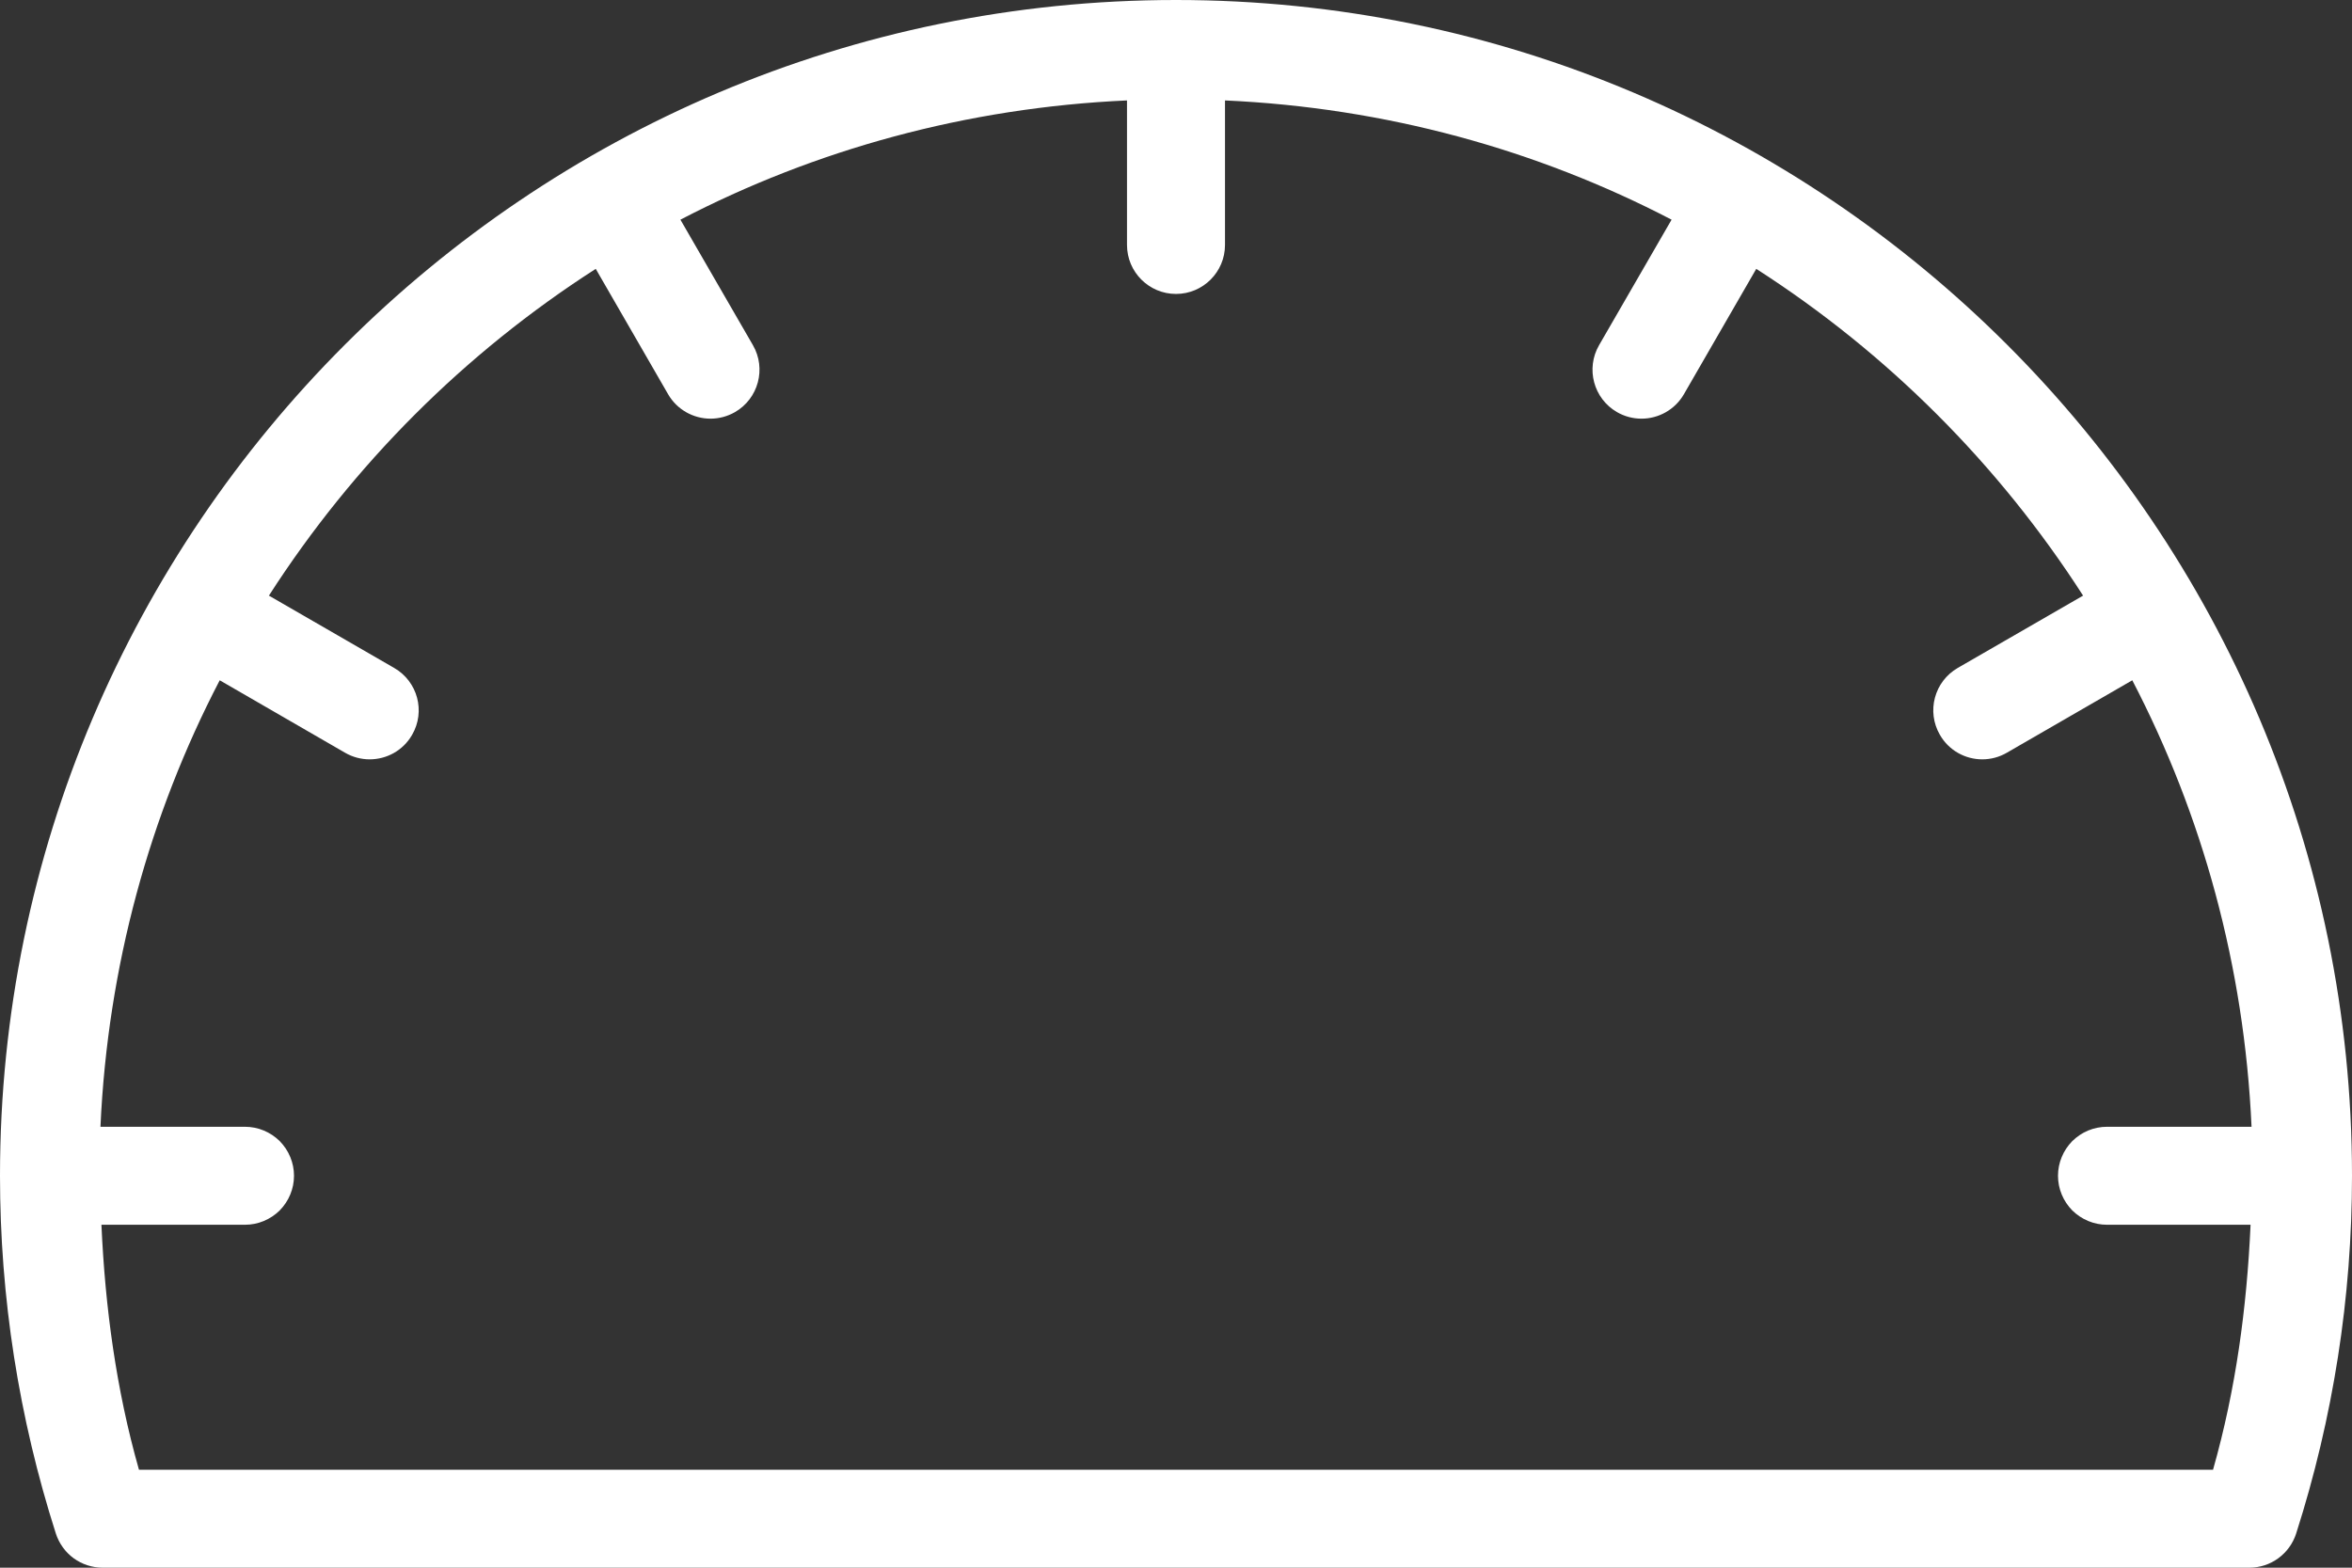 <svg width="24" height="16" viewBox="0 0 24 16" fill="none" xmlns="http://www.w3.org/2000/svg">
<rect x="0" y="0" width="24" height="16" fill="#333333" stroke="none"/>
<path d="M12 0C5.383 0 0 5.383 0 12C0 13.241 0.192 14.47 0.57 15.652C0.603 15.753 0.666 15.841 0.752 15.904C0.838 15.966 0.941 16 1.047 16H22.953C23.171 16 23.363 15.859 23.43 15.652C23.808 14.47 24 13.241 24 12C24 5.383 18.617 0 12 0ZM21.5 12.5H22.965C22.927 13.346 22.814 14.185 22.582 15H1.418C1.186 14.185 1.073 13.346 1.035 12.5H2.5C2.566 12.5 2.631 12.487 2.691 12.462C2.752 12.437 2.807 12.4 2.854 12.354C2.9 12.307 2.937 12.252 2.962 12.191C2.987 12.131 3 12.066 3 12C3 11.934 2.987 11.869 2.962 11.809C2.937 11.748 2.9 11.693 2.854 11.646C2.807 11.6 2.752 11.563 2.691 11.538C2.631 11.513 2.566 11.5 2.5 11.5H1.025C1.099 9.863 1.526 8.319 2.242 6.943L3.522 7.683C3.598 7.727 3.685 7.75 3.772 7.75C3.944 7.75 4.113 7.661 4.205 7.5C4.344 7.261 4.262 6.955 4.022 6.817L2.744 6.079C3.604 4.741 4.741 3.603 6.079 2.744L6.817 4.023C6.909 4.183 7.078 4.273 7.25 4.273C7.335 4.273 7.421 4.251 7.5 4.206C7.739 4.068 7.821 3.762 7.683 3.523L6.943 2.242C8.319 1.526 9.863 1.099 11.5 1.025V2.5C11.5 2.776 11.724 3 12 3C12.276 3 12.5 2.776 12.5 2.5V1.025C14.137 1.099 15.681 1.526 17.057 2.242L16.317 3.523C16.179 3.762 16.261 4.068 16.5 4.206C16.576 4.25 16.662 4.273 16.75 4.273C16.922 4.273 17.091 4.183 17.183 4.023L17.921 2.744C19.259 3.603 20.396 4.741 21.256 6.079L19.977 6.817C19.738 6.955 19.656 7.261 19.795 7.5C19.887 7.661 20.056 7.75 20.227 7.75C20.315 7.75 20.401 7.727 20.477 7.683L21.758 6.943C22.474 8.319 22.901 9.863 22.975 11.5H21.5C21.434 11.5 21.369 11.513 21.308 11.538C21.248 11.563 21.193 11.6 21.146 11.646C21.1 11.693 21.063 11.748 21.038 11.809C21.013 11.869 21 11.934 21 12C21 12.066 21.013 12.131 21.038 12.191C21.063 12.252 21.1 12.307 21.146 12.354C21.193 12.4 21.248 12.437 21.309 12.462C21.369 12.487 21.434 12.5 21.5 12.5Z" fill="#fffff"/>
</svg>

